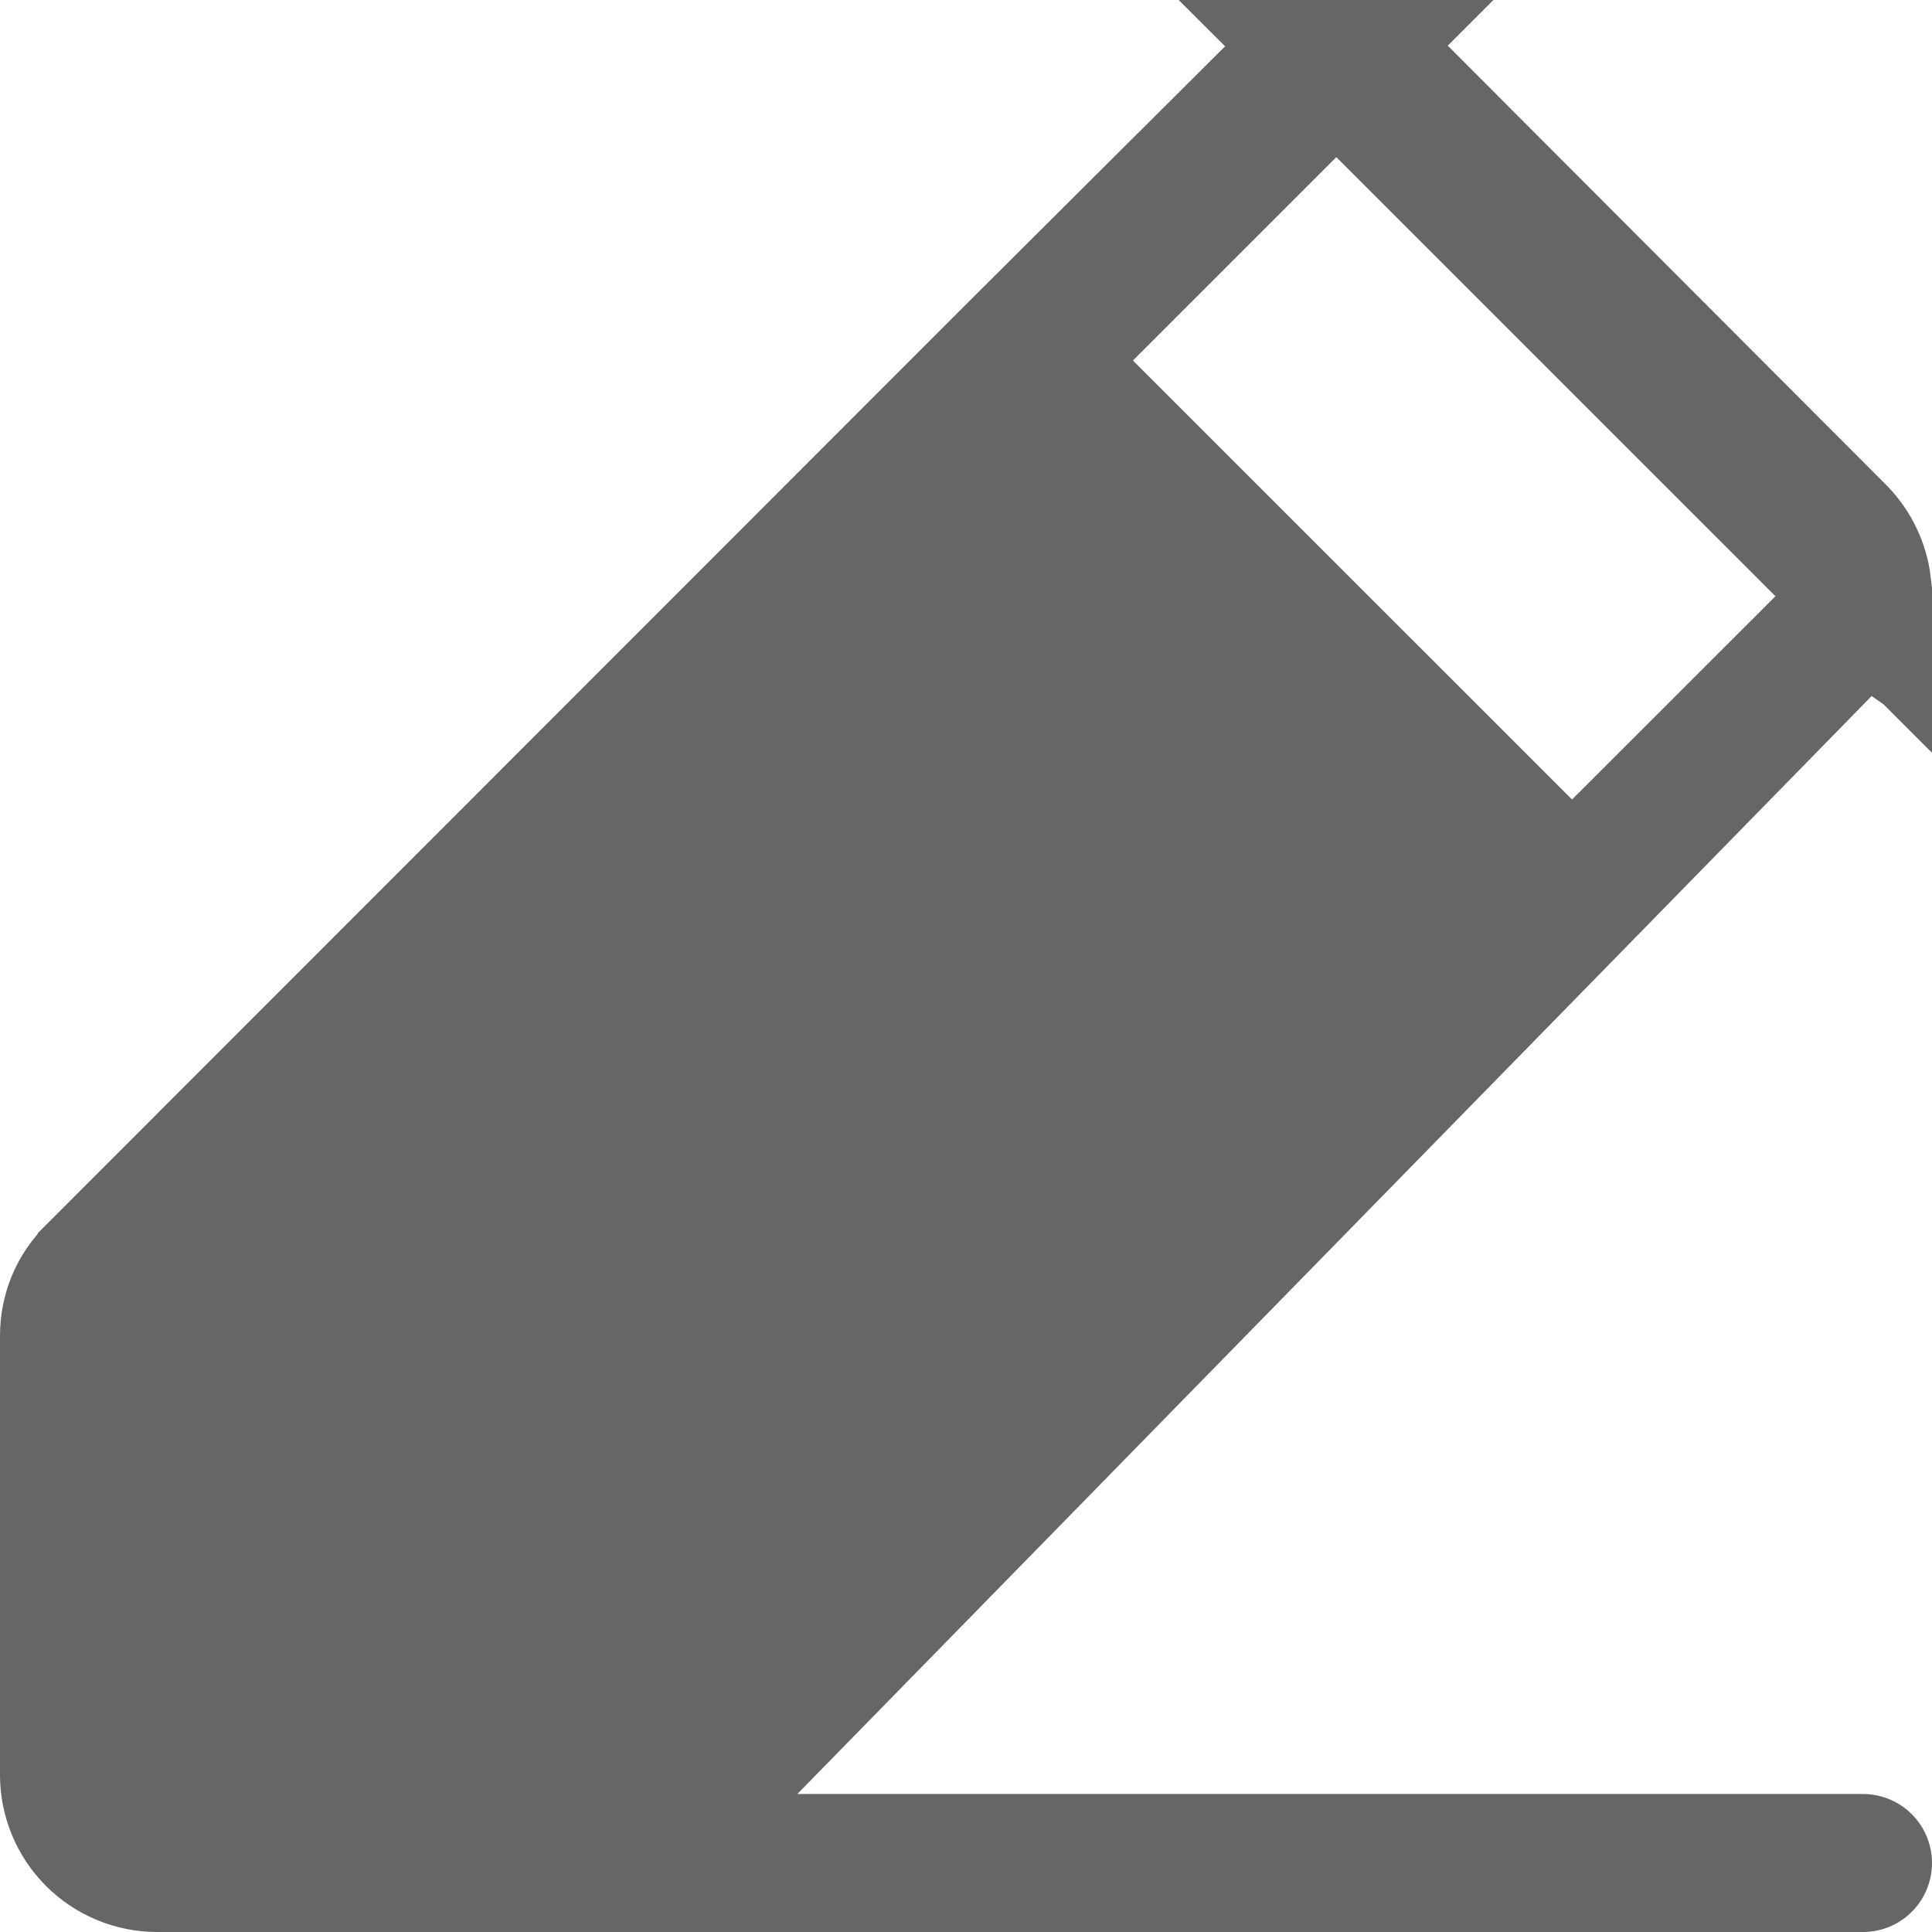 <svg width="14" height="14" viewBox="0 0 14 14" fill="none" xmlns="http://www.w3.org/2000/svg">
<path d="M13.495 4.398L13.219 4.674L11.745 6.147L11.392 6.501L11.038 6.147L7.856 2.966L7.502 2.612L7.856 2.259L9.33 0.785L9.611 0.504C9.555 0.511 9.5 0.525 9.447 0.546C9.367 0.578 9.294 0.627 9.233 0.688L9.231 0.689L7.353 2.56L7.352 2.561L0.688 9.229L0.687 9.231C0.628 9.289 0.58 9.359 0.548 9.436C0.516 9.513 0.5 9.596 0.5 9.679L0.5 9.68L0.5 12.861C0.5 13.031 0.567 13.193 0.687 13.313C0.807 13.433 0.97 13.5 1.139 13.5H4.321C4.49 13.499 4.653 13.431 4.773 13.312L13.495 4.398ZM13.495 4.398C13.478 4.539 13.415 4.67 13.315 4.773L13.495 4.398ZM10.158 0.705L10.158 0.705L10.162 0.709L13.314 3.867C13.315 3.868 13.315 3.868 13.315 3.868C13.415 3.97 13.478 4.102 13.495 4.243L13.219 3.967L10.037 0.785L9.756 0.505C9.908 0.524 10.05 0.595 10.158 0.705Z" fill="#666666" stroke="#666666"/>
<line x1="1.5" y1="13.5" x2="13.5" y2="13.5" stroke="#666666" stroke-linecap="round"/>
</svg>
